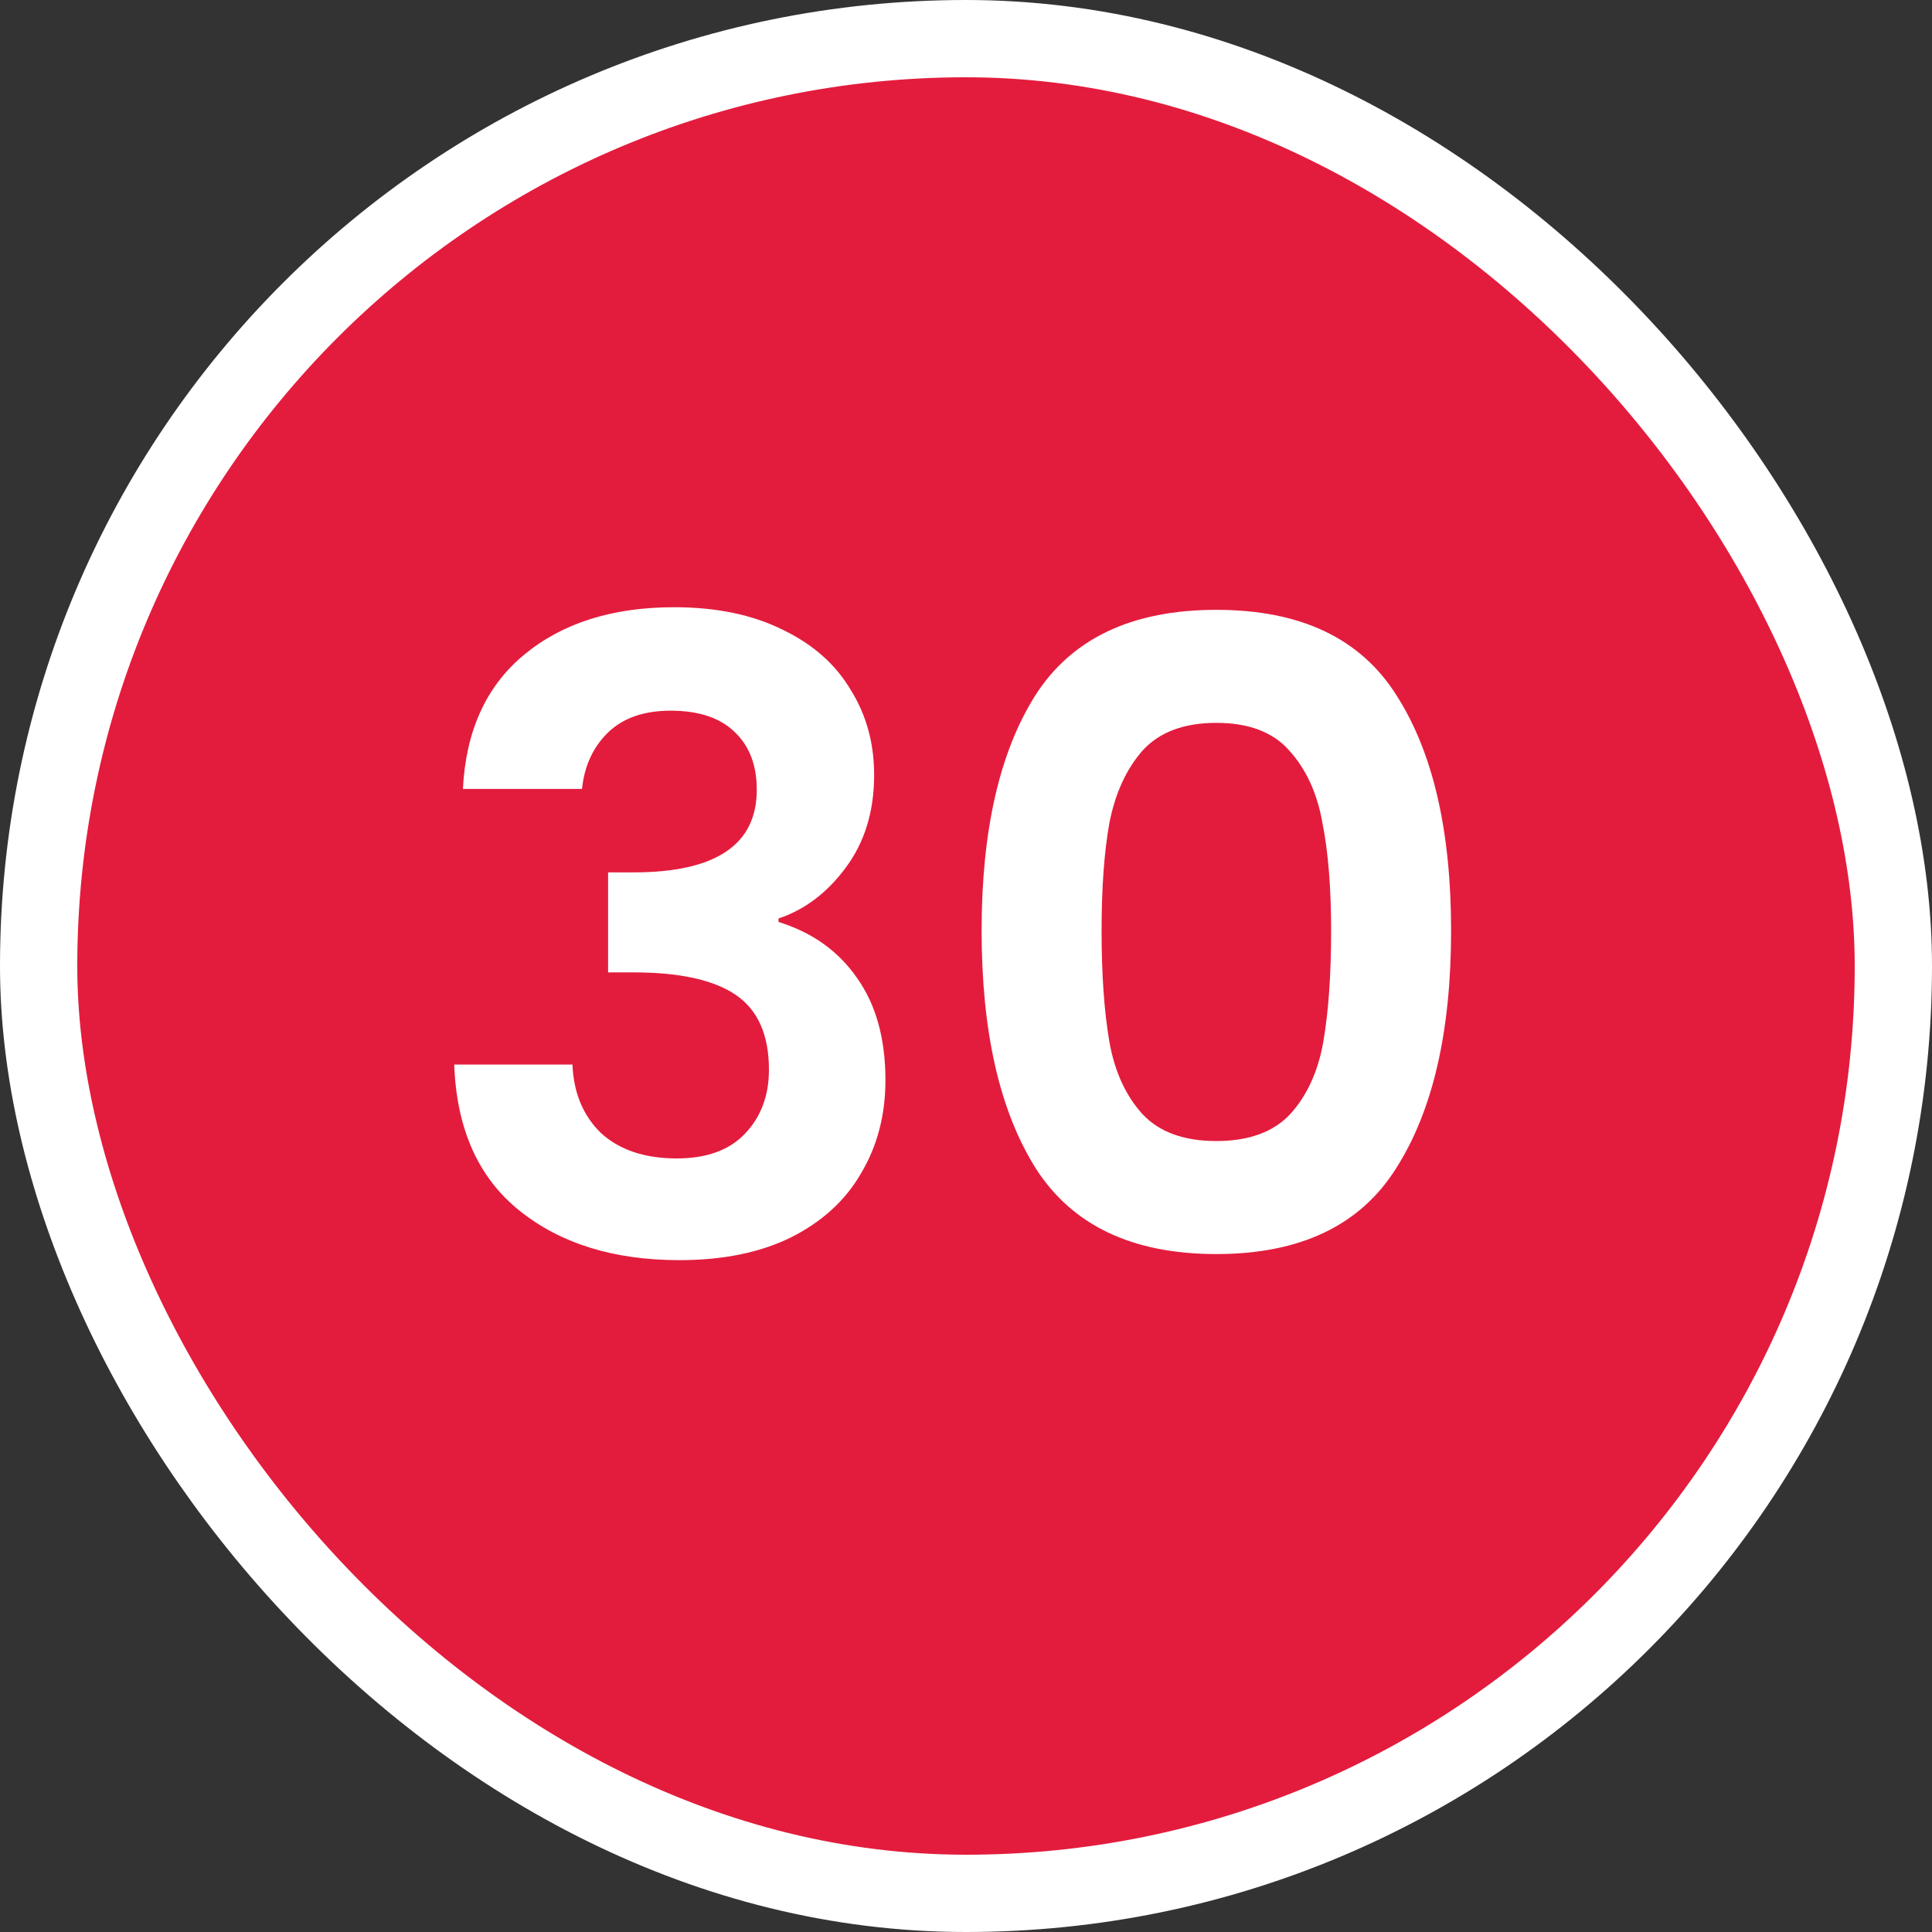 <svg width="100" height="100" viewBox="0 0 100 100" fill="none" xmlns="http://www.w3.org/2000/svg">
<rect x="0" y="0" width="100" height="100" fill="#333333" stroke="none"/>
<g clip-path="url(#clip0_5382_50623)">
<rect x="2" y="2" width="96" height="96" rx="48" fill="#E31C3D" stroke="white" stroke-width="4"/>
<path d="M23.96 40.835C24.11 37.835 25.16 35.525 27.11 33.905C29.09 32.255 31.685 31.43 34.895 31.43C37.085 31.43 38.96 31.82 40.52 32.6C42.08 33.35 43.25 34.385 44.03 35.705C44.84 36.995 45.245 38.465 45.245 40.115C45.245 42.005 44.75 43.61 43.76 44.93C42.8 46.22 41.645 47.09 40.295 47.54V47.72C42.035 48.26 43.385 49.22 44.345 50.6C45.335 51.98 45.83 53.75 45.83 55.91C45.83 57.71 45.41 59.315 44.57 60.725C43.76 62.135 42.545 63.245 40.925 64.055C39.335 64.835 37.415 65.225 35.165 65.225C31.775 65.225 29.015 64.37 26.885 62.66C24.755 60.95 23.63 58.43 23.51 55.1H29.63C29.69 56.57 30.185 57.755 31.115 58.655C32.075 59.525 33.38 59.96 35.03 59.96C36.56 59.96 37.73 59.54 38.54 58.7C39.38 57.83 39.8 56.72 39.8 55.37C39.8 53.57 39.23 52.28 38.09 51.5C36.95 50.72 35.18 50.33 32.78 50.33H31.475V45.155H32.78C37.04 45.155 39.17 43.73 39.17 40.88C39.17 39.59 38.78 38.585 38 37.865C37.25 37.145 36.155 36.785 34.715 36.785C33.305 36.785 32.21 37.175 31.43 37.955C30.68 38.705 30.245 39.665 30.125 40.835H23.96ZM50.808 48.17C50.808 42.98 51.738 38.915 53.598 35.975C55.488 33.035 58.608 31.565 62.958 31.565C67.308 31.565 70.413 33.035 72.273 35.975C74.163 38.915 75.108 42.98 75.108 48.17C75.108 53.39 74.163 57.485 72.273 60.455C70.413 63.425 67.308 64.91 62.958 64.91C58.608 64.91 55.488 63.425 53.598 60.455C51.738 57.485 50.808 53.39 50.808 48.17ZM68.898 48.17C68.898 45.95 68.748 44.09 68.448 42.59C68.178 41.06 67.608 39.815 66.738 38.855C65.898 37.895 64.638 37.415 62.958 37.415C61.278 37.415 60.003 37.895 59.133 38.855C58.293 39.815 57.723 41.06 57.423 42.59C57.153 44.09 57.018 45.95 57.018 48.17C57.018 50.45 57.153 52.37 57.423 53.93C57.693 55.46 58.263 56.705 59.133 57.665C60.003 58.595 61.278 59.06 62.958 59.06C64.638 59.06 65.913 58.595 66.783 57.665C67.653 56.705 68.223 55.46 68.493 53.93C68.763 52.37 68.898 50.45 68.898 48.17Z" fill="white"/>
</g>
<defs>
<clipPath id="clip0_5382_50623">
<rect width="100" height="100" fill="white"/>
</clipPath>
</defs>
</svg>
